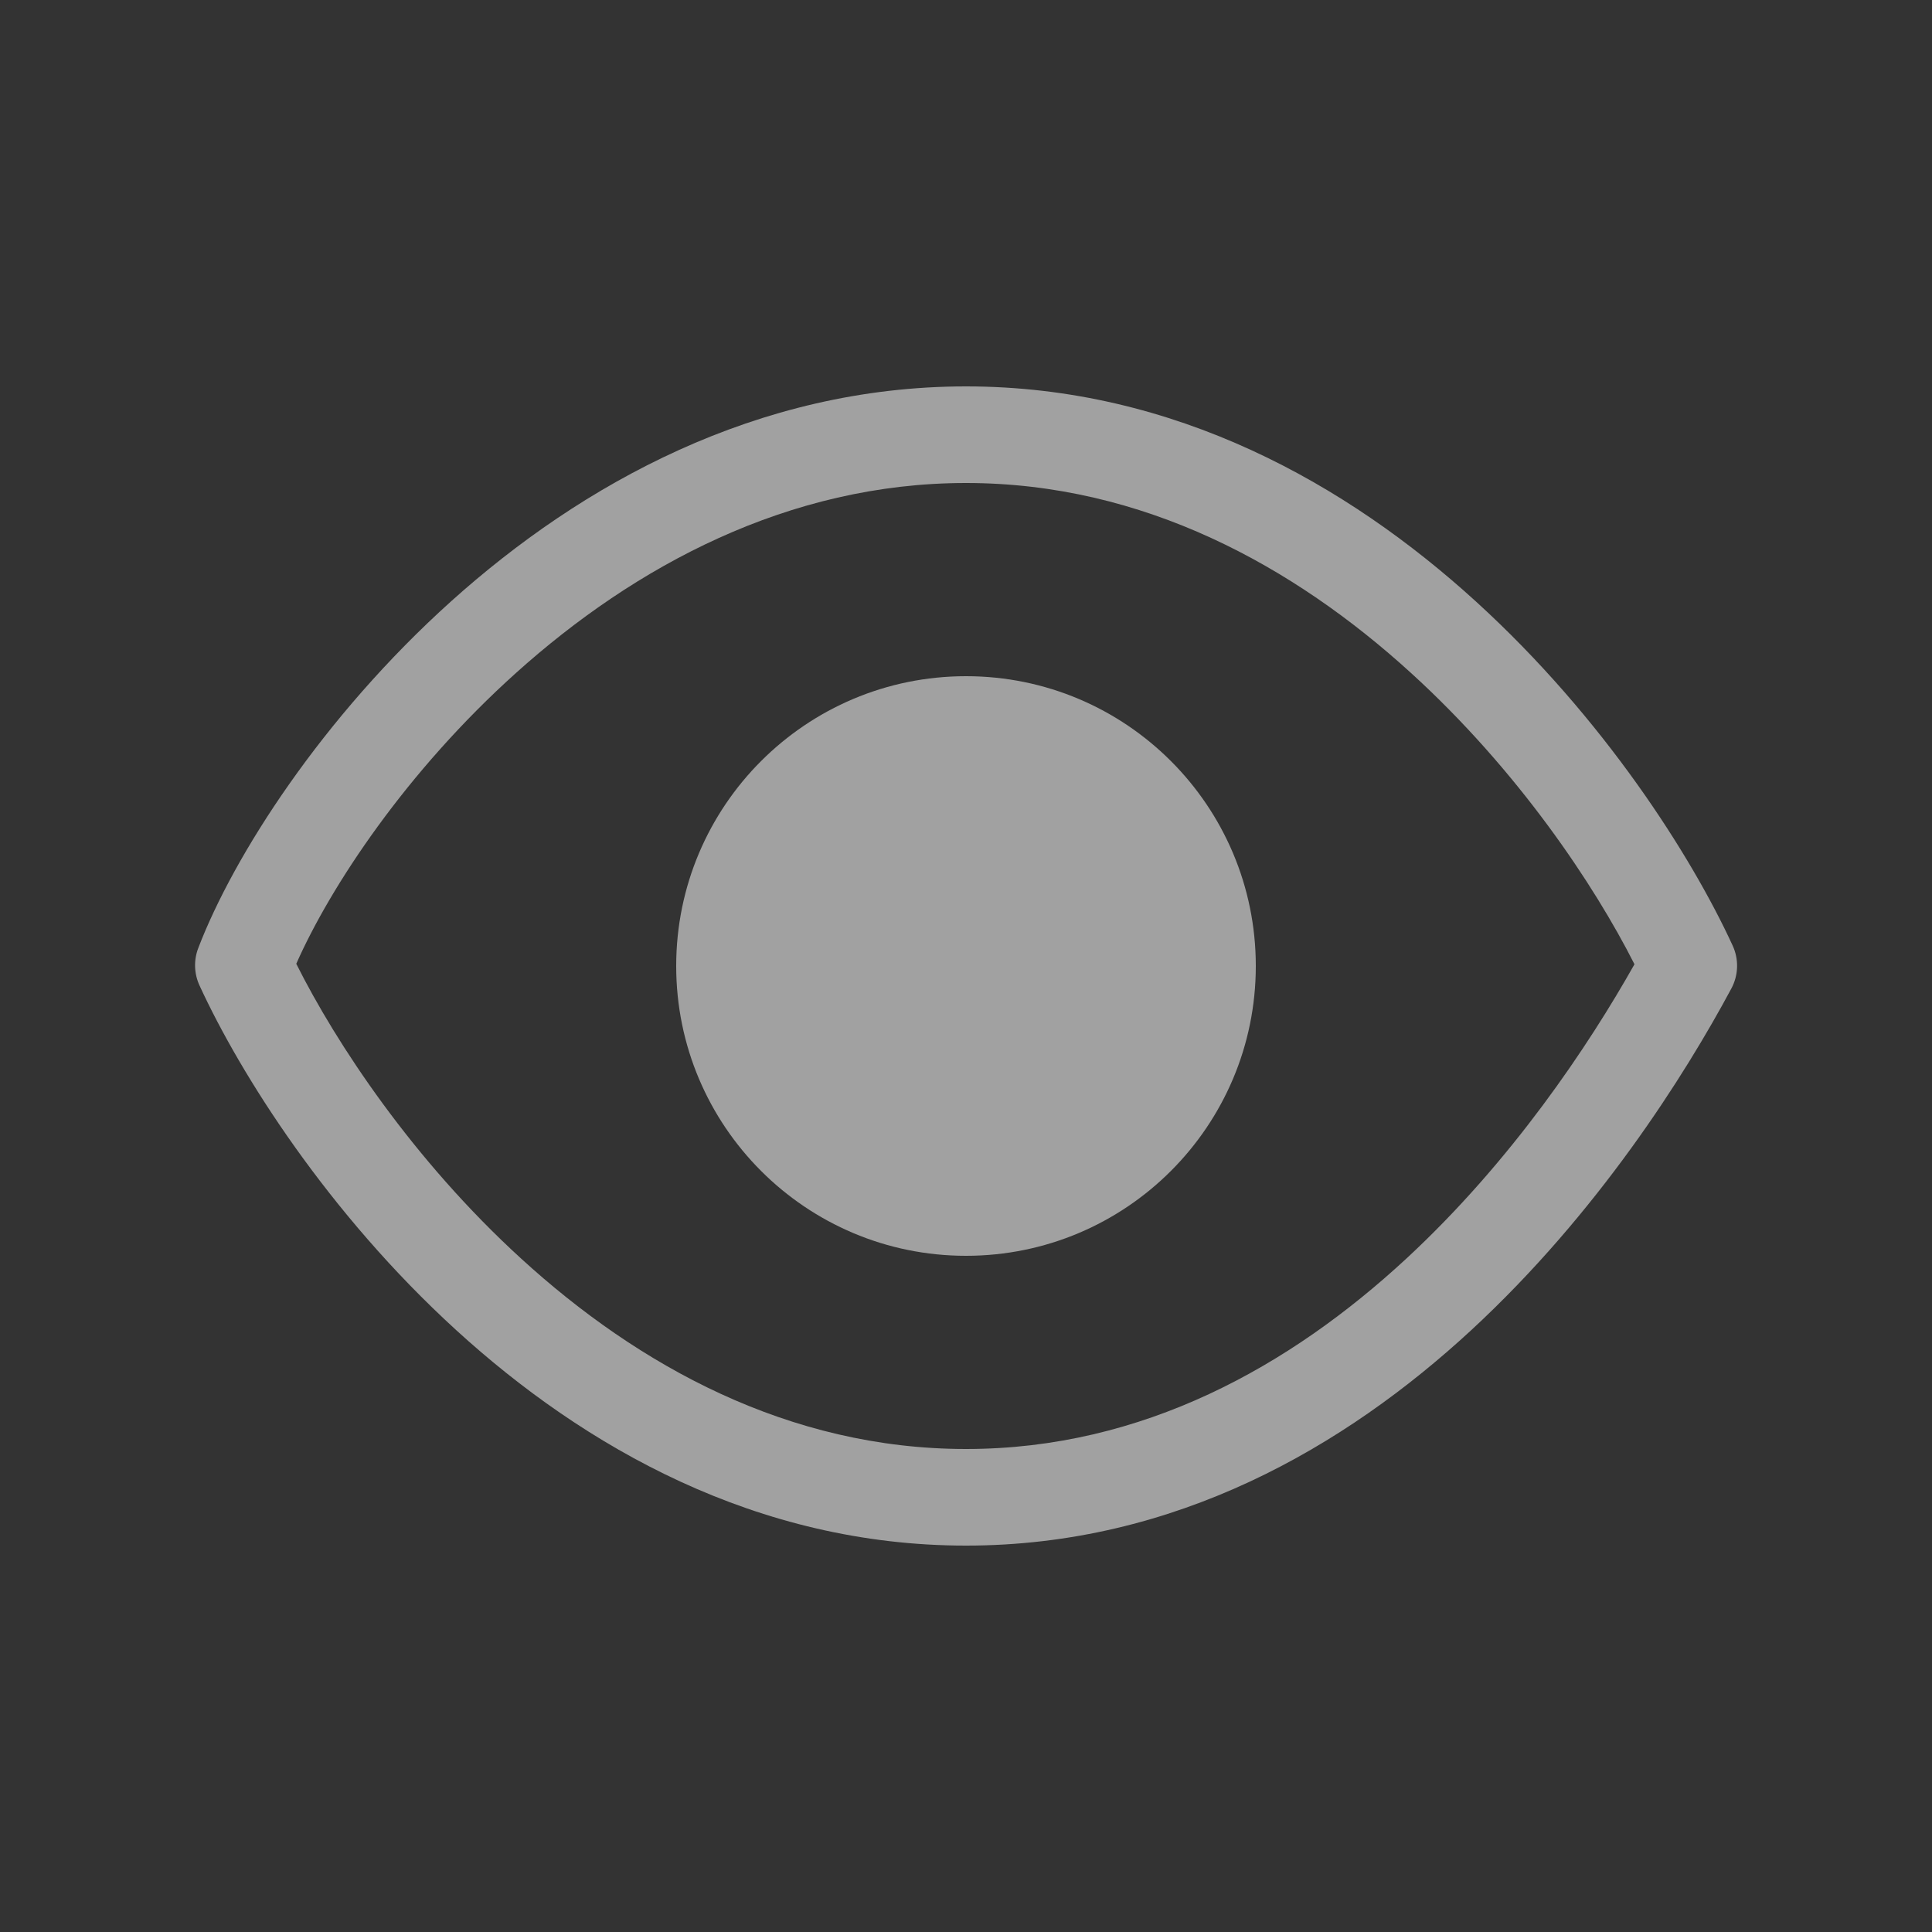 <svg width="20" height="20" viewBox="0 0 20 20" fill="none" xmlns="http://www.w3.org/2000/svg">
<rect x="0" y="0" width="20" height="20" fill="#333333" stroke="none"/>
<path d="M10 13C11.657 13 13 11.657 13 10C13 8.343 11.657 7 10 7C8.343 7 7 8.343 7 10C7 11.657 8.343 13 10 13Z" fill="white" fill-opacity="0.54"/>
<path fill-rule="evenodd" clip-rule="evenodd" d="M10 4C7.836 4 6.018 5.014 4.674 6.221C3.335 7.424 2.417 8.862 2.053 9.813C2.004 9.939 2.009 10.079 2.065 10.201C2.49 11.125 3.397 12.559 4.721 13.768C6.048 14.98 7.833 16 10 16C12.168 16 13.921 14.979 15.231 13.769C16.54 12.559 17.441 11.132 17.923 10.233C17.997 10.095 18.002 9.93 17.936 9.788C17.511 8.864 16.604 7.433 15.278 6.226C13.951 5.017 12.166 4 10 4ZM5.396 13.03C4.273 12.005 3.478 10.799 3.067 9.977C3.42 9.178 4.206 7.986 5.343 6.965C6.571 5.862 8.16 5 10 5C11.837 5 13.393 5.861 14.605 6.965C15.715 7.975 16.505 9.162 16.92 9.982C16.446 10.823 15.65 12.02 14.553 13.034C13.356 14.14 11.834 15 10 15C8.163 15 6.608 14.137 5.396 13.03Z" fill="white" fill-opacity="0.54"/>
</svg>
